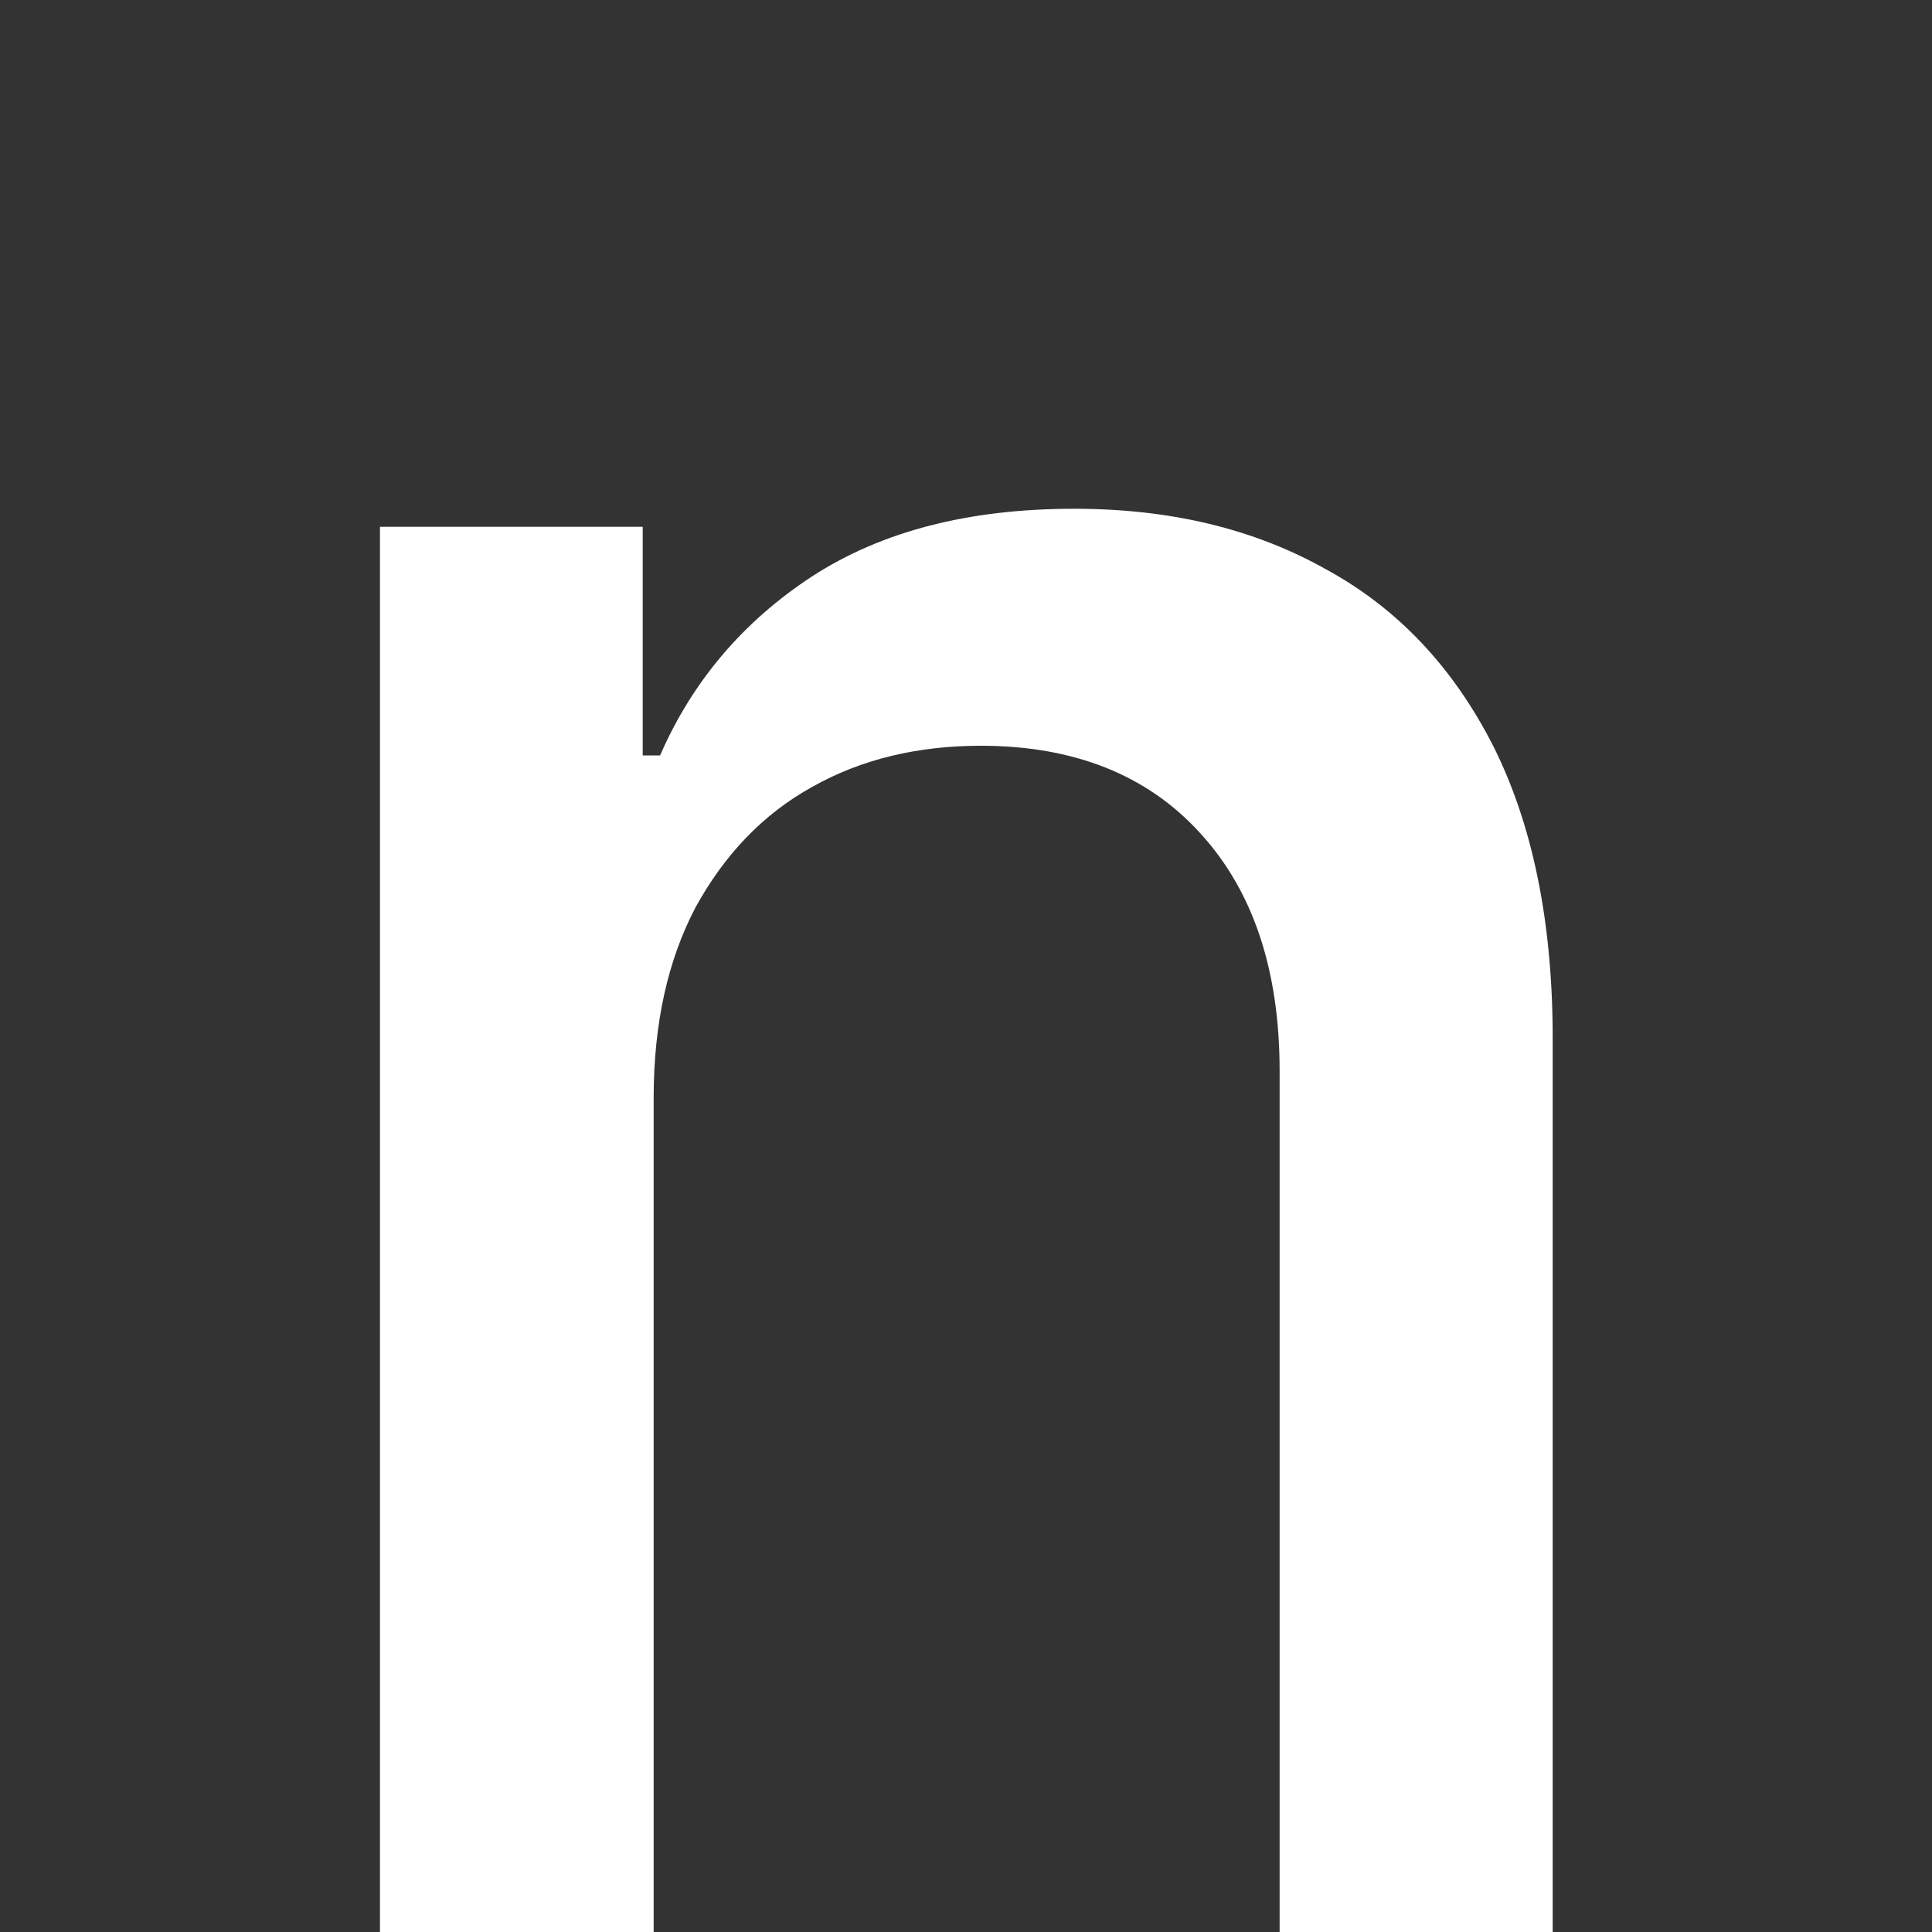 <svg width="3" height="3" viewBox="0 0 3 3" fill="none" xmlns="http://www.w3.org/2000/svg">
<rect x="0" y="0" width="3" height="3" fill="#333333" stroke="none"/>
<path d="M1.015 1.705V3H0.59V0.818H0.998V1.173H1.025C1.075 1.058 1.154 0.965 1.261 0.895C1.369 0.825 1.504 0.79 1.668 0.79C1.817 0.79 1.947 0.821 2.059 0.884C2.171 0.945 2.257 1.037 2.319 1.159C2.38 1.281 2.411 1.432 2.411 1.612V3H1.987V1.663C1.987 1.505 1.945 1.382 1.863 1.293C1.781 1.203 1.667 1.158 1.523 1.158C1.425 1.158 1.337 1.179 1.261 1.222C1.185 1.264 1.125 1.327 1.08 1.409C1.037 1.491 1.015 1.589 1.015 1.705Z" fill="white"/>
</svg>
